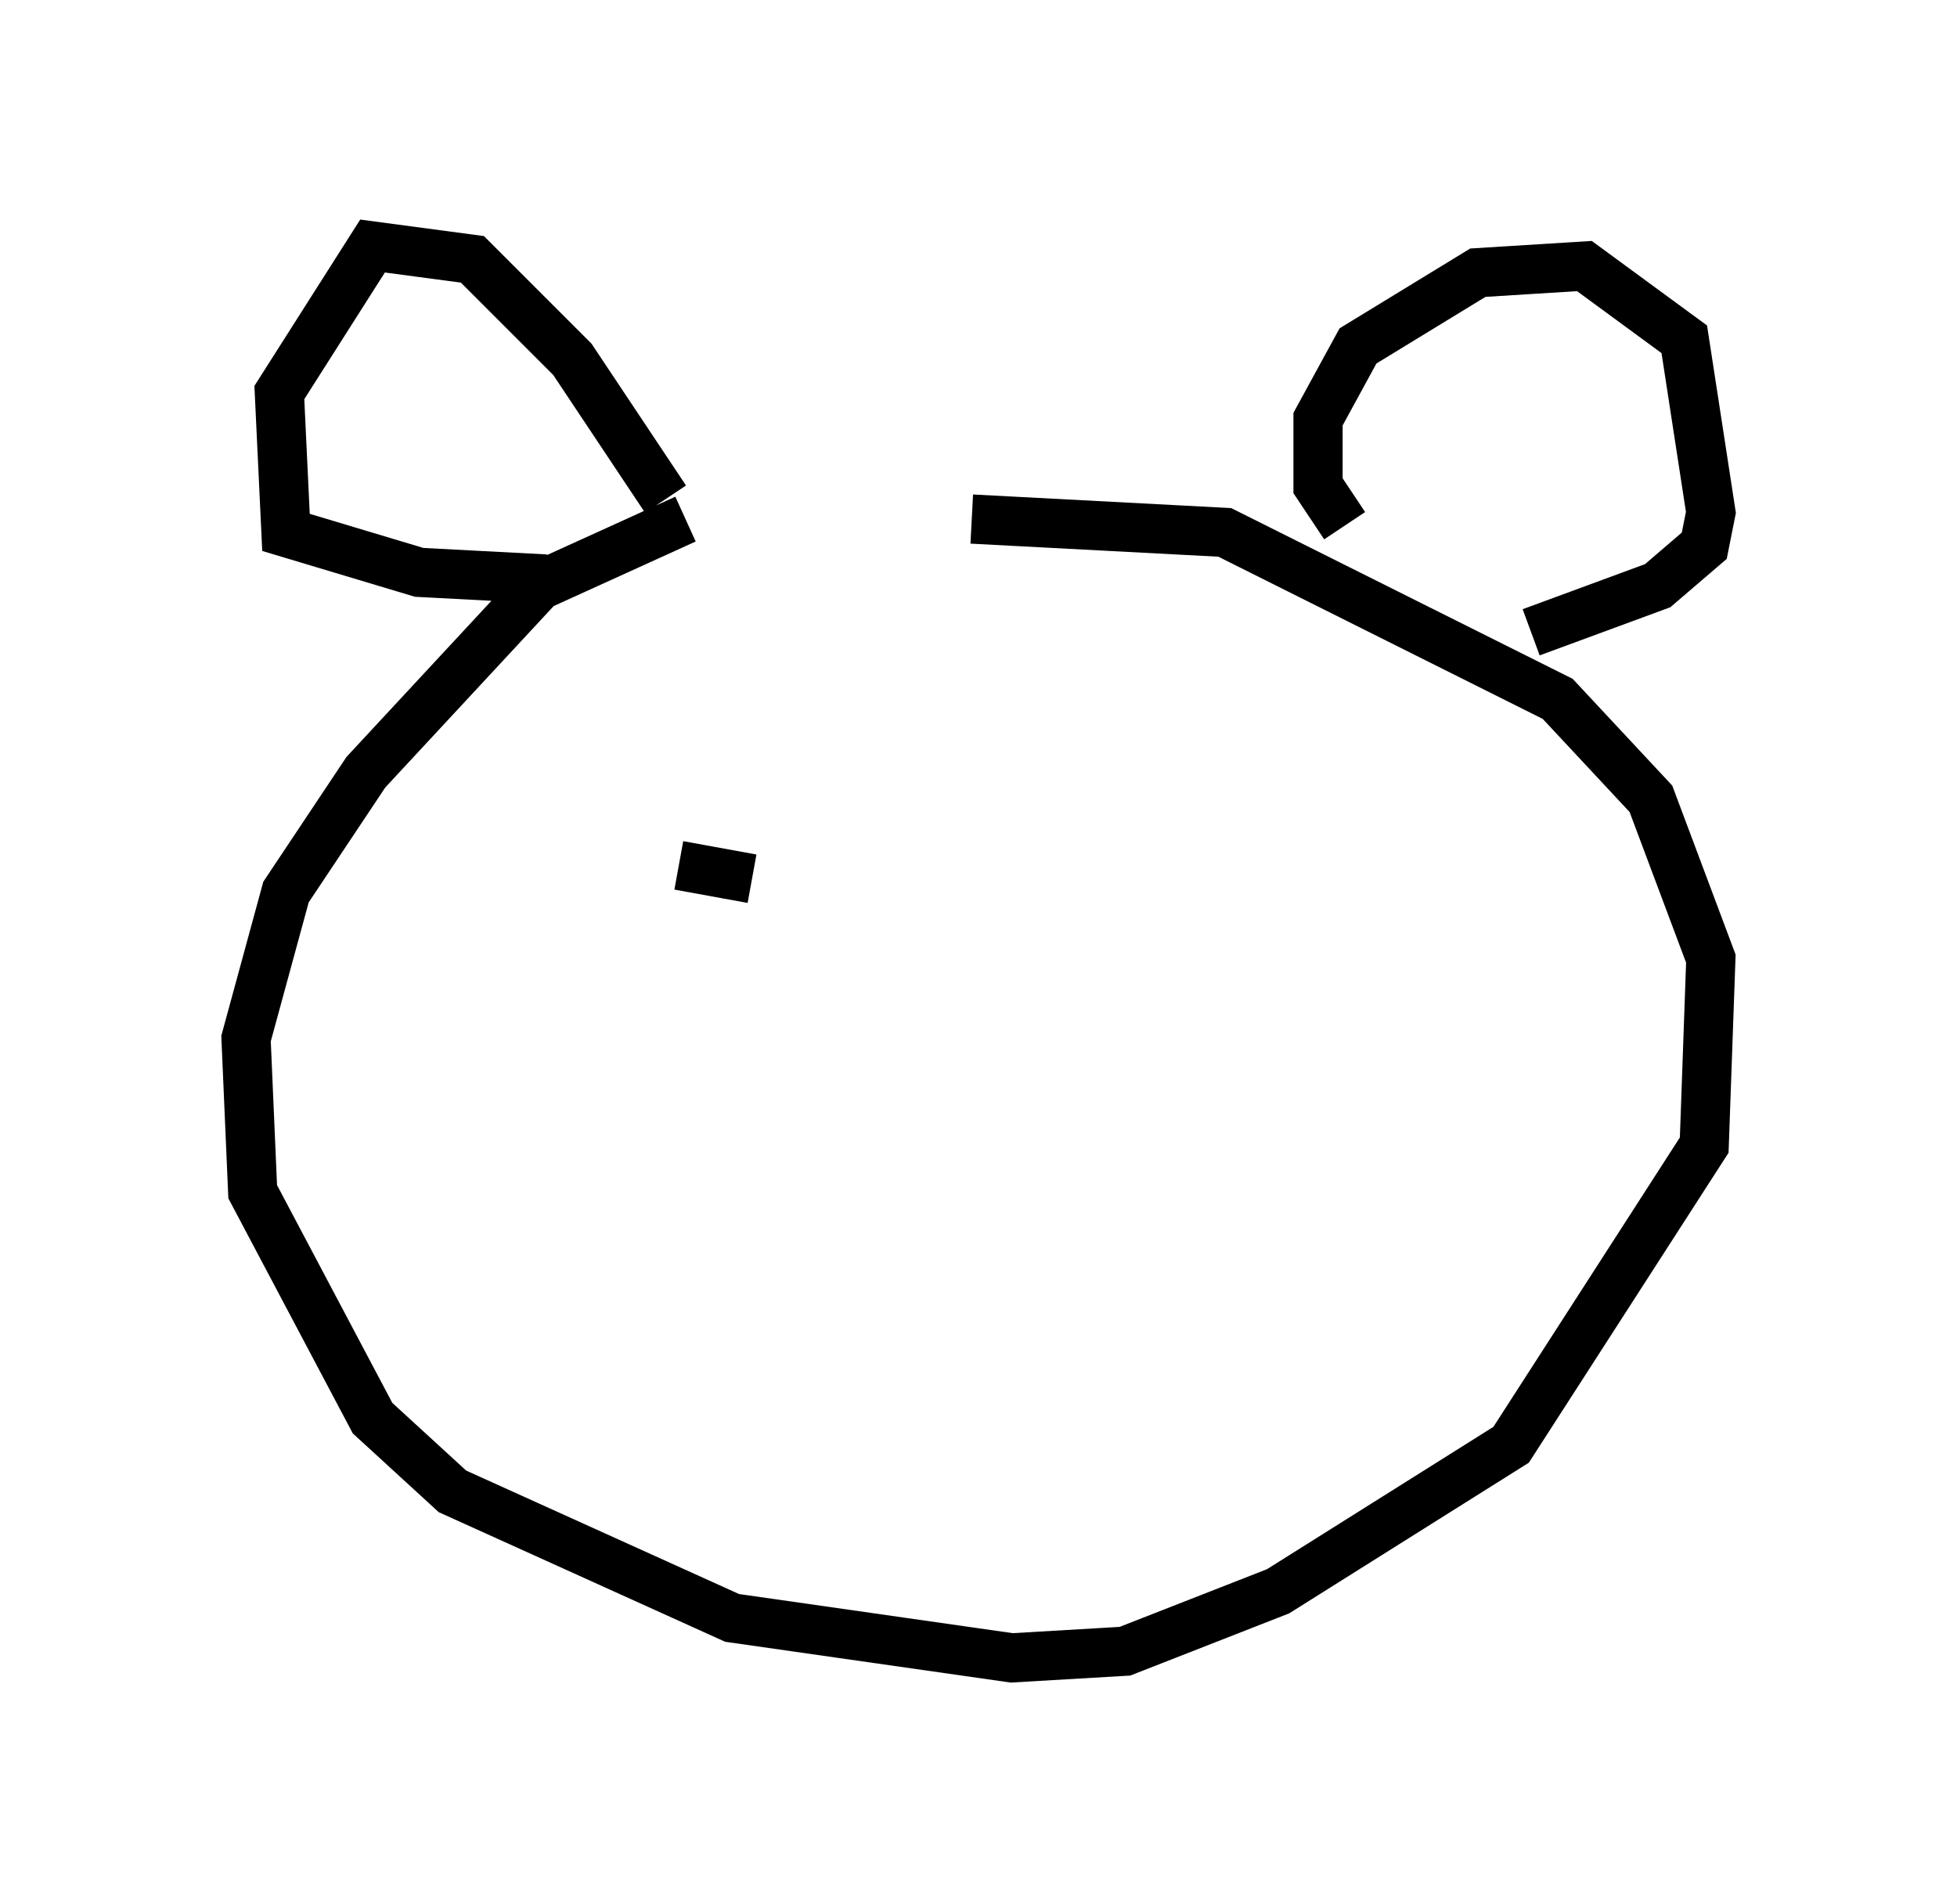 <?xml version="1.0" encoding="utf-8" ?>
<svg baseProfile="full" height="38.687" version="1.1" width="39.77" xmlns="http://www.w3.org/2000/svg" xmlns:ev="http://www.w3.org/2001/xml-events" xmlns:xlink="http://www.w3.org/1999/xlink"><defs /><rect fill="white" height="38.687" width="39.77" x="0" y="0" /><path d="M19.885, 10.954 m-5.954, -0.406 l-2.977, 1.353 -3.518, 3.789 l-1.624, 2.436 -0.812, 2.977 l0.135, 3.112 2.436, 4.601 l1.624, 1.488 5.683, 2.571 l5.683, 0.812 2.3, -0.135 l3.112, -1.218 4.736, -2.977 l3.924, -6.089 0.135, -3.789 l-1.218, -3.248 -1.894, -2.03 l-6.766, -3.383 -5.142, -0.271 m7.578, 0.135 l-0.541, -0.812 0.0, -1.353 l0.812, -1.488 2.436, -1.488 l2.165, -0.135 2.03, 1.488 l0.541, 3.518 -0.135, 0.677 l-0.947, 0.812 -2.571, 0.947 m-17.591, -2.706 l-1.894, -2.842 -2.03, -2.03 l-2.03, -0.271 -1.894, 2.977 l0.135, 2.842 2.706, 0.812 l2.571, 0.135 m2.706, 5.819 l1.488, 0.271 " fill="none" stroke="black" stroke-width="1" /></svg>